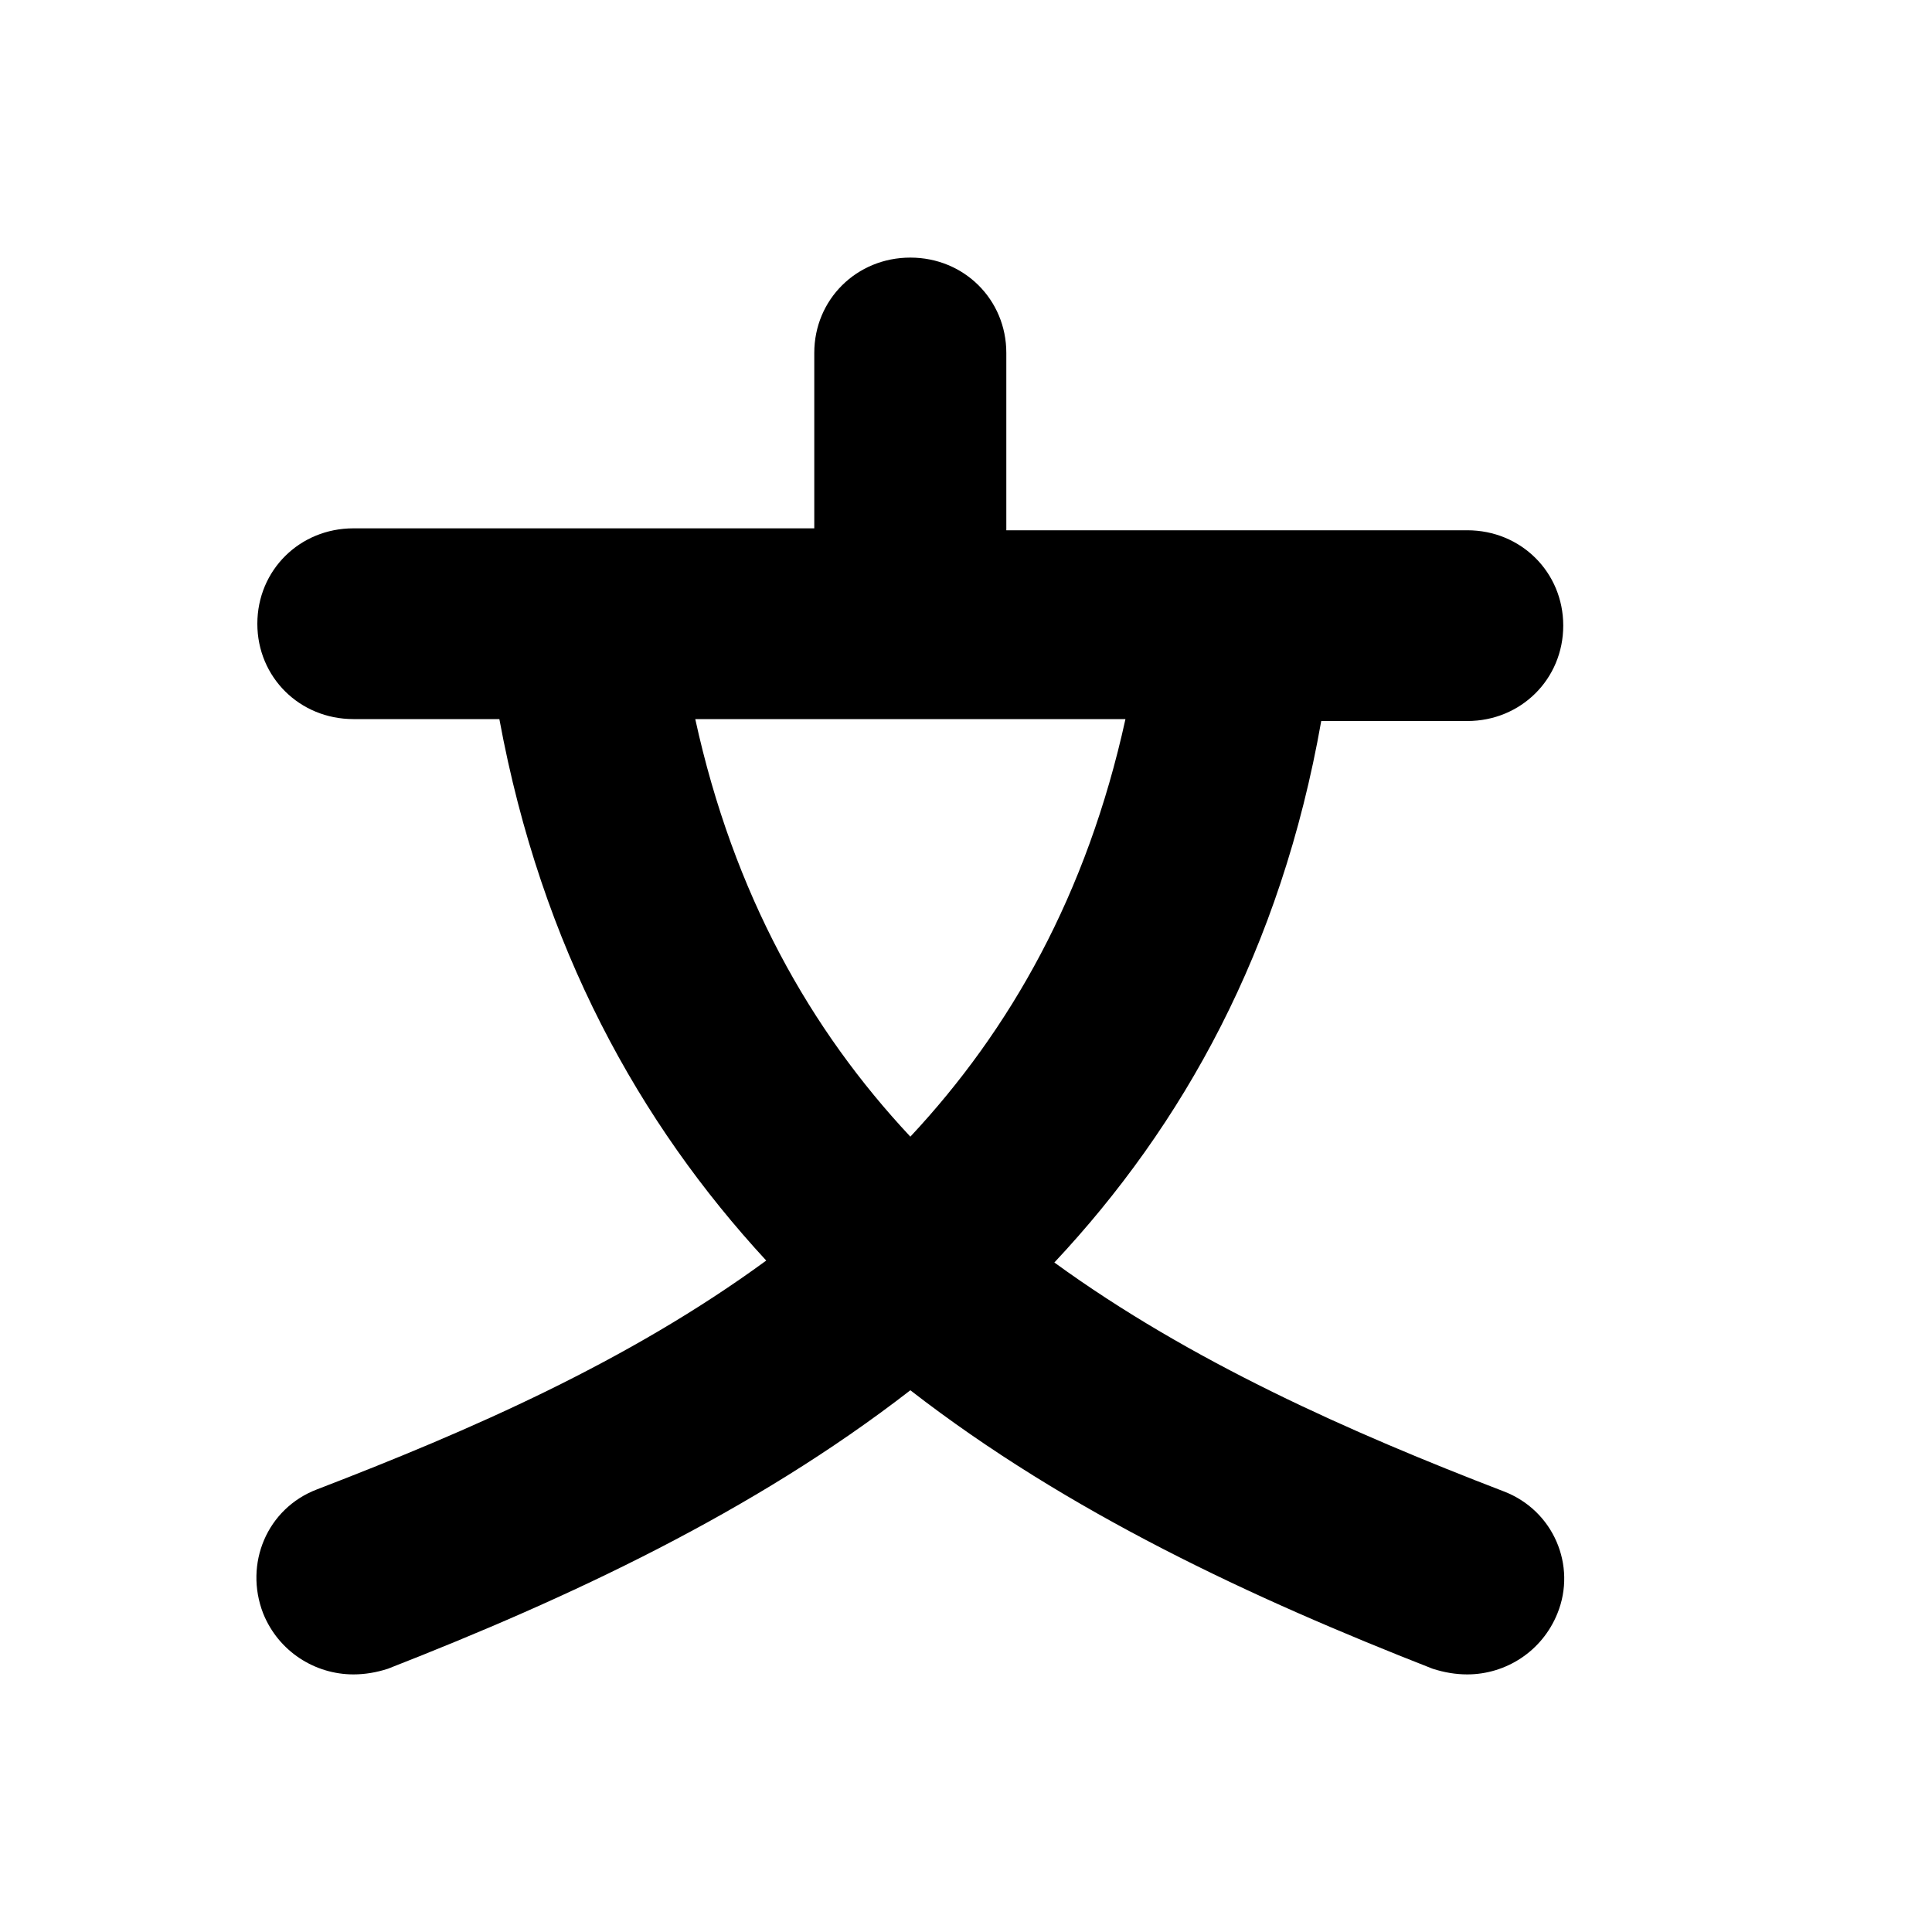 <svg width="15" height="15" viewBox="0 0 15 15" fill="none" xmlns="http://www.w3.org/2000/svg">
<path d="M11.675 11.579C10.482 11.12 9.245 10.572 8.186 9.802C9.185 8.736 9.945 7.374 10.258 5.598H11.392C11.809 5.598 12.137 5.272 12.137 4.857C12.137 4.443 11.809 4.117 11.392 4.117H7.813V2.74C7.813 2.326 7.485 2 7.068 2C6.65 2 6.322 2.326 6.322 2.74V4.102H2.744C2.326 4.102 1.998 4.428 1.998 4.843C1.998 5.257 2.326 5.583 2.744 5.583H3.877C4.205 7.359 4.965 8.721 5.949 9.787C4.876 10.572 3.653 11.105 2.46 11.564C2.073 11.712 1.894 12.141 2.043 12.526C2.162 12.822 2.445 13 2.744 13C2.833 13 2.923 12.985 3.012 12.956C4.414 12.408 5.845 11.742 7.068 10.794C8.29 11.742 9.722 12.408 11.123 12.956C11.213 12.985 11.302 13 11.392 13C11.69 13 11.973 12.822 12.092 12.526C12.242 12.156 12.062 11.727 11.675 11.579ZM8.738 5.583C8.439 6.945 7.843 7.996 7.068 8.825C6.292 7.996 5.696 6.945 5.398 5.583H8.738V5.583Z" fill="black"/>
</svg>
